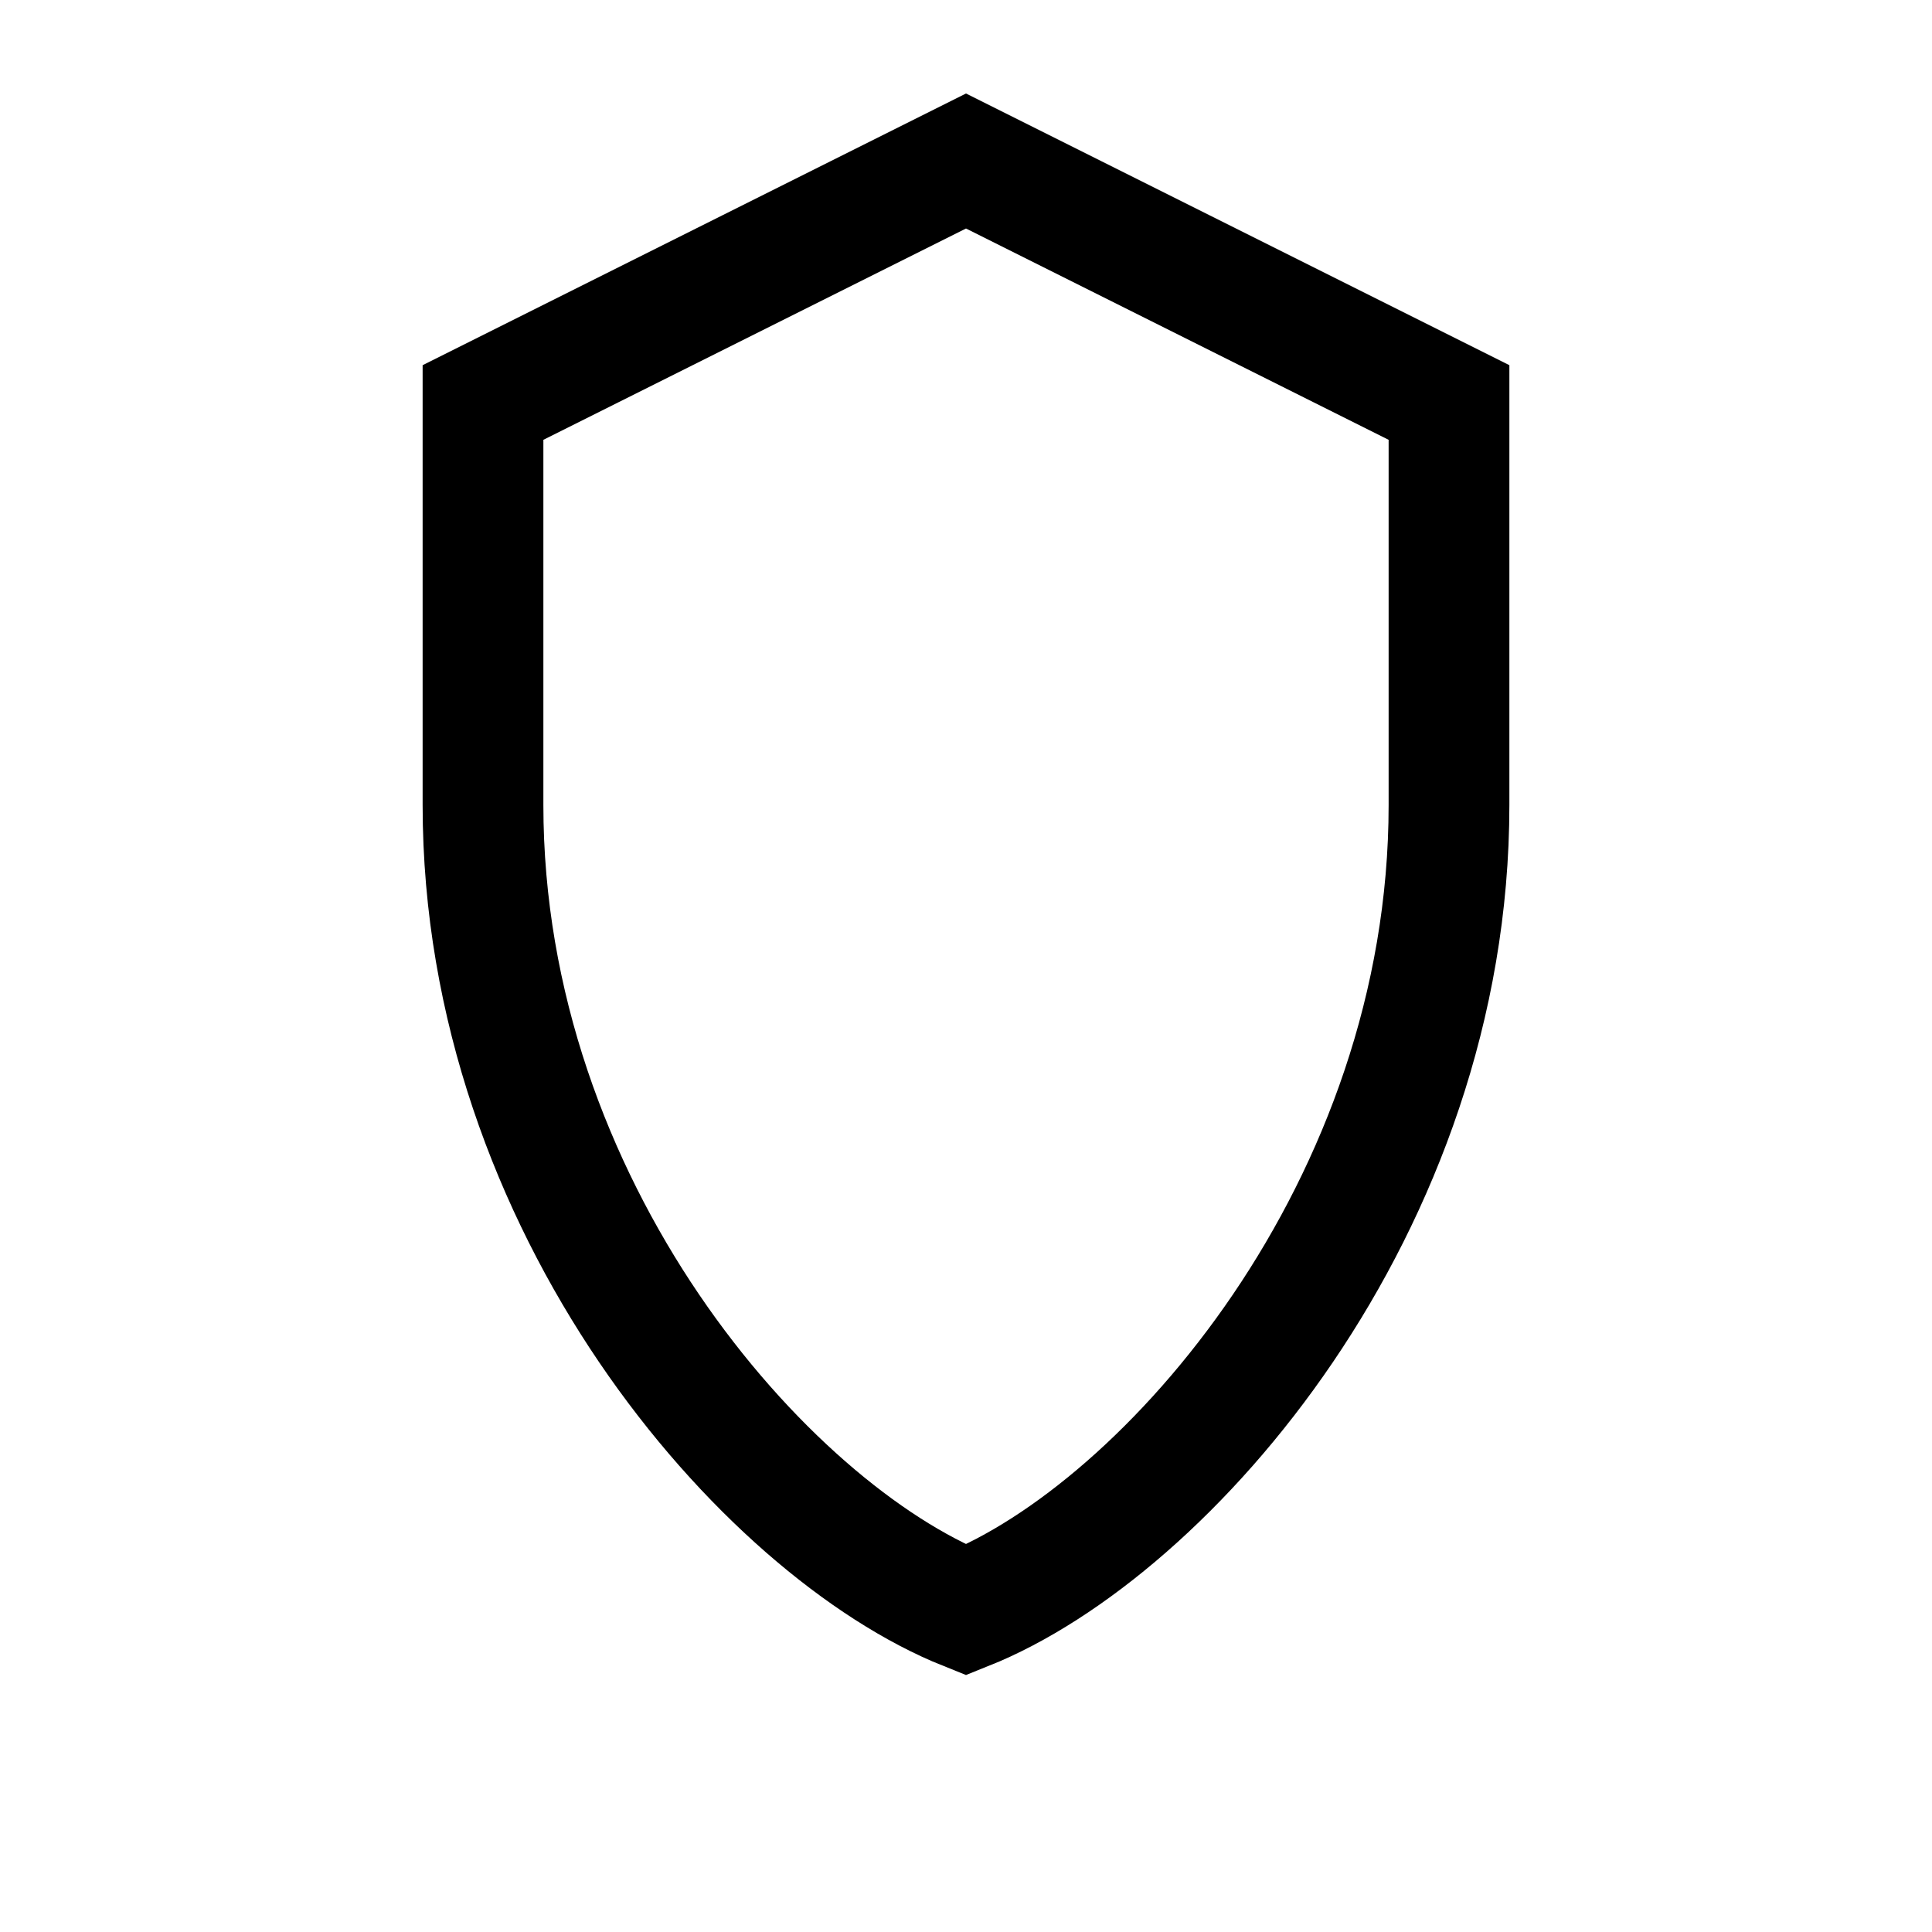 <?xml version="1.0" encoding="UTF-8"?>
<svg xmlns="http://www.w3.org/2000/svg" viewBox="0 0 24 24" fill="none" stroke="currentColor" stroke-width="1.5">
  <path d="M12 2l6 3v5c0 5-3.5 9-6 10-2.5-1-6-5-6-10V5l6-3z" />
</svg>
